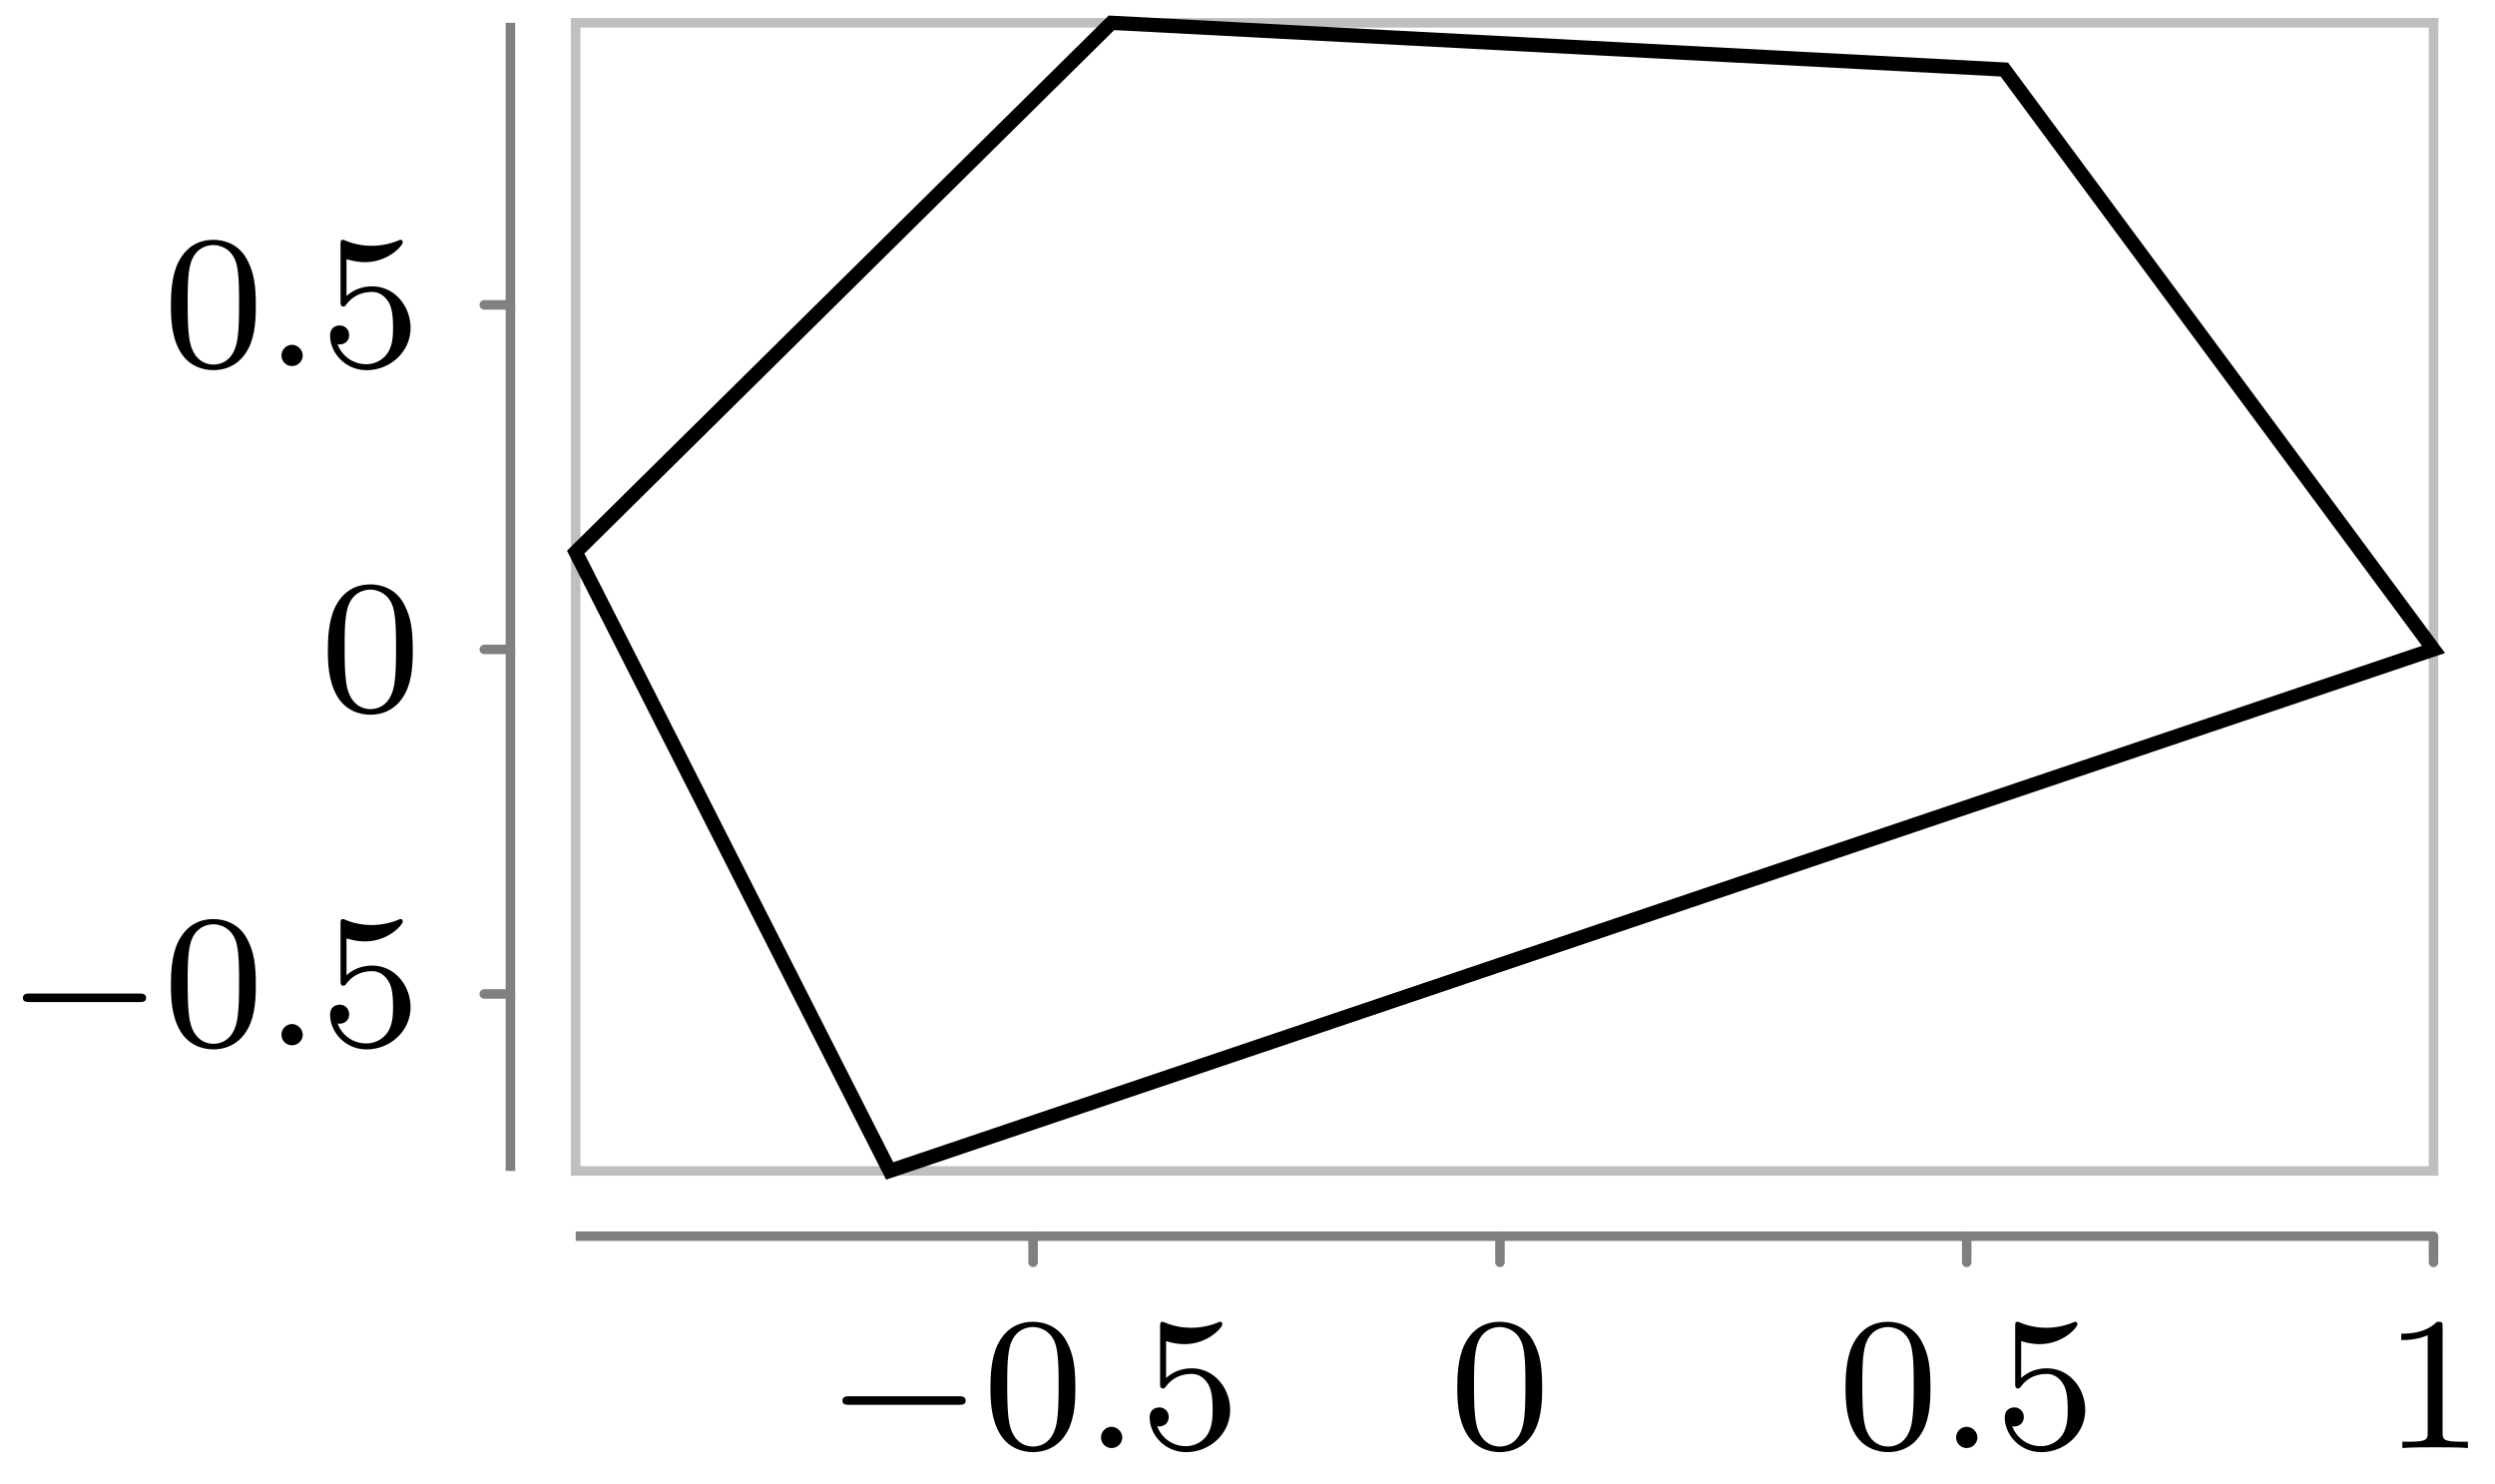 <svg xmlns="http://www.w3.org/2000/svg" xmlns:xlink="http://www.w3.org/1999/xlink" width="139.587" height="83.043" viewBox="0 0 104.69 62.282" version="1.2"><defs><symbol overflow="visible" id="b"><path style="stroke:none" d="M5.563-1.813c.14 0 .312 0 .312-.171 0-.188-.172-.188-.313-.188H1c-.125 0-.297 0-.297.188 0 .171.172.171.297.171Zm0 0"/></symbol><symbol overflow="visible" id="c"><path style="stroke:none" d="M3.89-2.547c0-.844-.078-1.36-.343-1.875-.344-.703-1-.875-1.438-.875-1 0-1.375.75-1.484.969C.344-3.75.328-2.953.328-2.547c0 .531.016 1.328.406 1.969.36.594.954.75 1.375.75.391 0 1.063-.125 1.47-.906.296-.579.312-1.297.312-1.813ZM2.11-.062c-.266 0-.813-.126-.985-.954-.094-.453-.094-1.203-.094-1.625 0-.546 0-1.109.094-1.546.172-.813.781-.891.984-.891.266 0 .829.14.985.86.094.437.094 1.046.094 1.577 0 .47 0 1.188-.094 1.641-.172.828-.719.938-.985.938Zm0 0"/></symbol><symbol overflow="visible" id="e"><path style="stroke:none" d="M1.11-4.484c.109.03.421.125.765.125 1 0 1.594-.704 1.594-.829 0-.093-.047-.109-.094-.109-.016 0-.031 0-.094.031a2.982 2.982 0 0 1-1.11.22c-.468 0-.858-.11-1.108-.22-.079-.03-.094-.03-.11-.03-.094 0-.094.077-.094.234v2.328c0 .14 0 .234.125.234.063 0 .079-.031.125-.094.094-.11.391-.515 1.079-.515.437 0 .656.359.734.515.125.281.14.656.14.953 0 .297 0 .735-.218 1.079-.156.25-.485.484-.906.484A1.271 1.271 0 0 1 .734-.922c.016.016.079.016.079.016.218 0 .406-.14.406-.39a.388.388 0 0 0-.39-.407c-.157 0-.407.078-.407.422 0 .718.625 1.453 1.531 1.453 1 0 1.844-.781 1.844-1.766 0-.922-.672-1.75-1.61-1.75-.39 0-.765.125-1.078.406Zm0 0"/></symbol><symbol overflow="visible" id="f"><path style="stroke:none" d="M2.5-5.078c0-.219-.016-.219-.234-.219-.329.313-.75.5-1.5.5v.266c.218 0 .64 0 1.109-.203v4.078c0 .297-.031.39-.781.39H.812V0c.329-.031 1.016-.031 1.375-.031.36 0 1.047 0 1.376.031v-.266H3.28c-.75 0-.781-.093-.781-.39Zm0 0"/></symbol><symbol overflow="visible" id="d"><path style="stroke:none" d="M1.625-.438a.463.463 0 0 0-.453-.453.447.447 0 0 0-.438.438.44.44 0 0 0 .438.453.45.45 0 0 0 .453-.438Zm0 0"/></symbol><clipPath id="a"><path d="M15 0h89.535v58H15Zm0 0"/></clipPath></defs><path style="fill:none;stroke-width:.399;stroke-linecap:round;stroke-linejoin:miter;stroke:gray;stroke-opacity:1;stroke-miterlimit:10" d="M19.192-3.836v1.098M38.782-3.836v1.098M58.367-3.836v1.098M77.953-3.836v1.098M-3.836 7.426h1.098M-3.836 21.883h1.098M-3.836 36.34h1.098" transform="matrix(1 0 0 -1 24.156 49.133)"/><path style="fill:none;stroke-width:.399;stroke-linecap:butt;stroke-linejoin:miter;stroke:gray;stroke-opacity:1;stroke-miterlimit:10" d="M0-2.738h77.953" transform="matrix(1 0 0 -1 24.156 49.133)"/><path style="fill:none;stroke-width:.399;stroke-linecap:square;stroke-linejoin:miter;stroke:#bfbfbf;stroke-opacity:1;stroke-miterlimit:10" d="M0 0h77.953M0 48.176h77.953" transform="matrix(1 0 0 -1 24.156 49.133)"/><path style="fill:none;stroke-width:.399;stroke-linecap:butt;stroke-linejoin:miter;stroke:gray;stroke-opacity:1;stroke-miterlimit:10" d="M-2.738 0v48.176" transform="matrix(1 0 0 -1 24.156 49.133)"/><path style="fill:none;stroke-width:.399;stroke-linecap:square;stroke-linejoin:miter;stroke:#bfbfbf;stroke-opacity:1;stroke-miterlimit:10" d="M0 0v48.176M77.953 0v48.176" transform="matrix(1 0 0 -1 24.156 49.133)"/><g clip-path="url(#a)"><path style="fill:none;stroke-width:.598;stroke-linecap:butt;stroke-linejoin:miter;stroke:#000;stroke-opacity:1;stroke-miterlimit:10" d="M77.953 21.883 59.946 46.215 22.48 48.176 0 25.965 13.175 0Zm0 0" transform="matrix(1 0 0 -1 24.156 49.133)"/></g><use xlink:href="#b" x="34.646" y="60.76" style="fill:#000;fill-opacity:1"/><use xlink:href="#c" x="41.232" y="60.76" style="fill:#000;fill-opacity:1"/><use xlink:href="#d" x="45.466" y="60.76" style="fill:#000;fill-opacity:1"/><use xlink:href="#e" x="47.819" y="60.76" style="fill:#000;fill-opacity:1"/><use xlink:href="#c" x="60.819" y="60.76" style="fill:#000;fill-opacity:1"/><use xlink:href="#c" x="77.112" y="60.76" style="fill:#000;fill-opacity:1"/><use xlink:href="#d" x="81.346" y="60.76" style="fill:#000;fill-opacity:1"/><use xlink:href="#e" x="83.698" y="60.76" style="fill:#000;fill-opacity:1"/><use xlink:href="#f" x="99.991" y="60.76" style="fill:#000;fill-opacity:1"/><use xlink:href="#b" x=".257" y="43.861" style="fill:#000;fill-opacity:1"/><use xlink:href="#c" x="6.844" y="43.861" style="fill:#000;fill-opacity:1"/><use xlink:href="#d" x="11.078" y="43.861" style="fill:#000;fill-opacity:1"/><use xlink:href="#e" x="13.43" y="43.861" style="fill:#000;fill-opacity:1"/><use xlink:href="#c" x="13.43" y="29.818" style="fill:#000;fill-opacity:1"/><use xlink:href="#c" x="6.844" y="15.36" style="fill:#000;fill-opacity:1"/><use xlink:href="#d" x="11.078" y="15.36" style="fill:#000;fill-opacity:1"/><use xlink:href="#e" x="13.43" y="15.36" style="fill:#000;fill-opacity:1"/></svg>